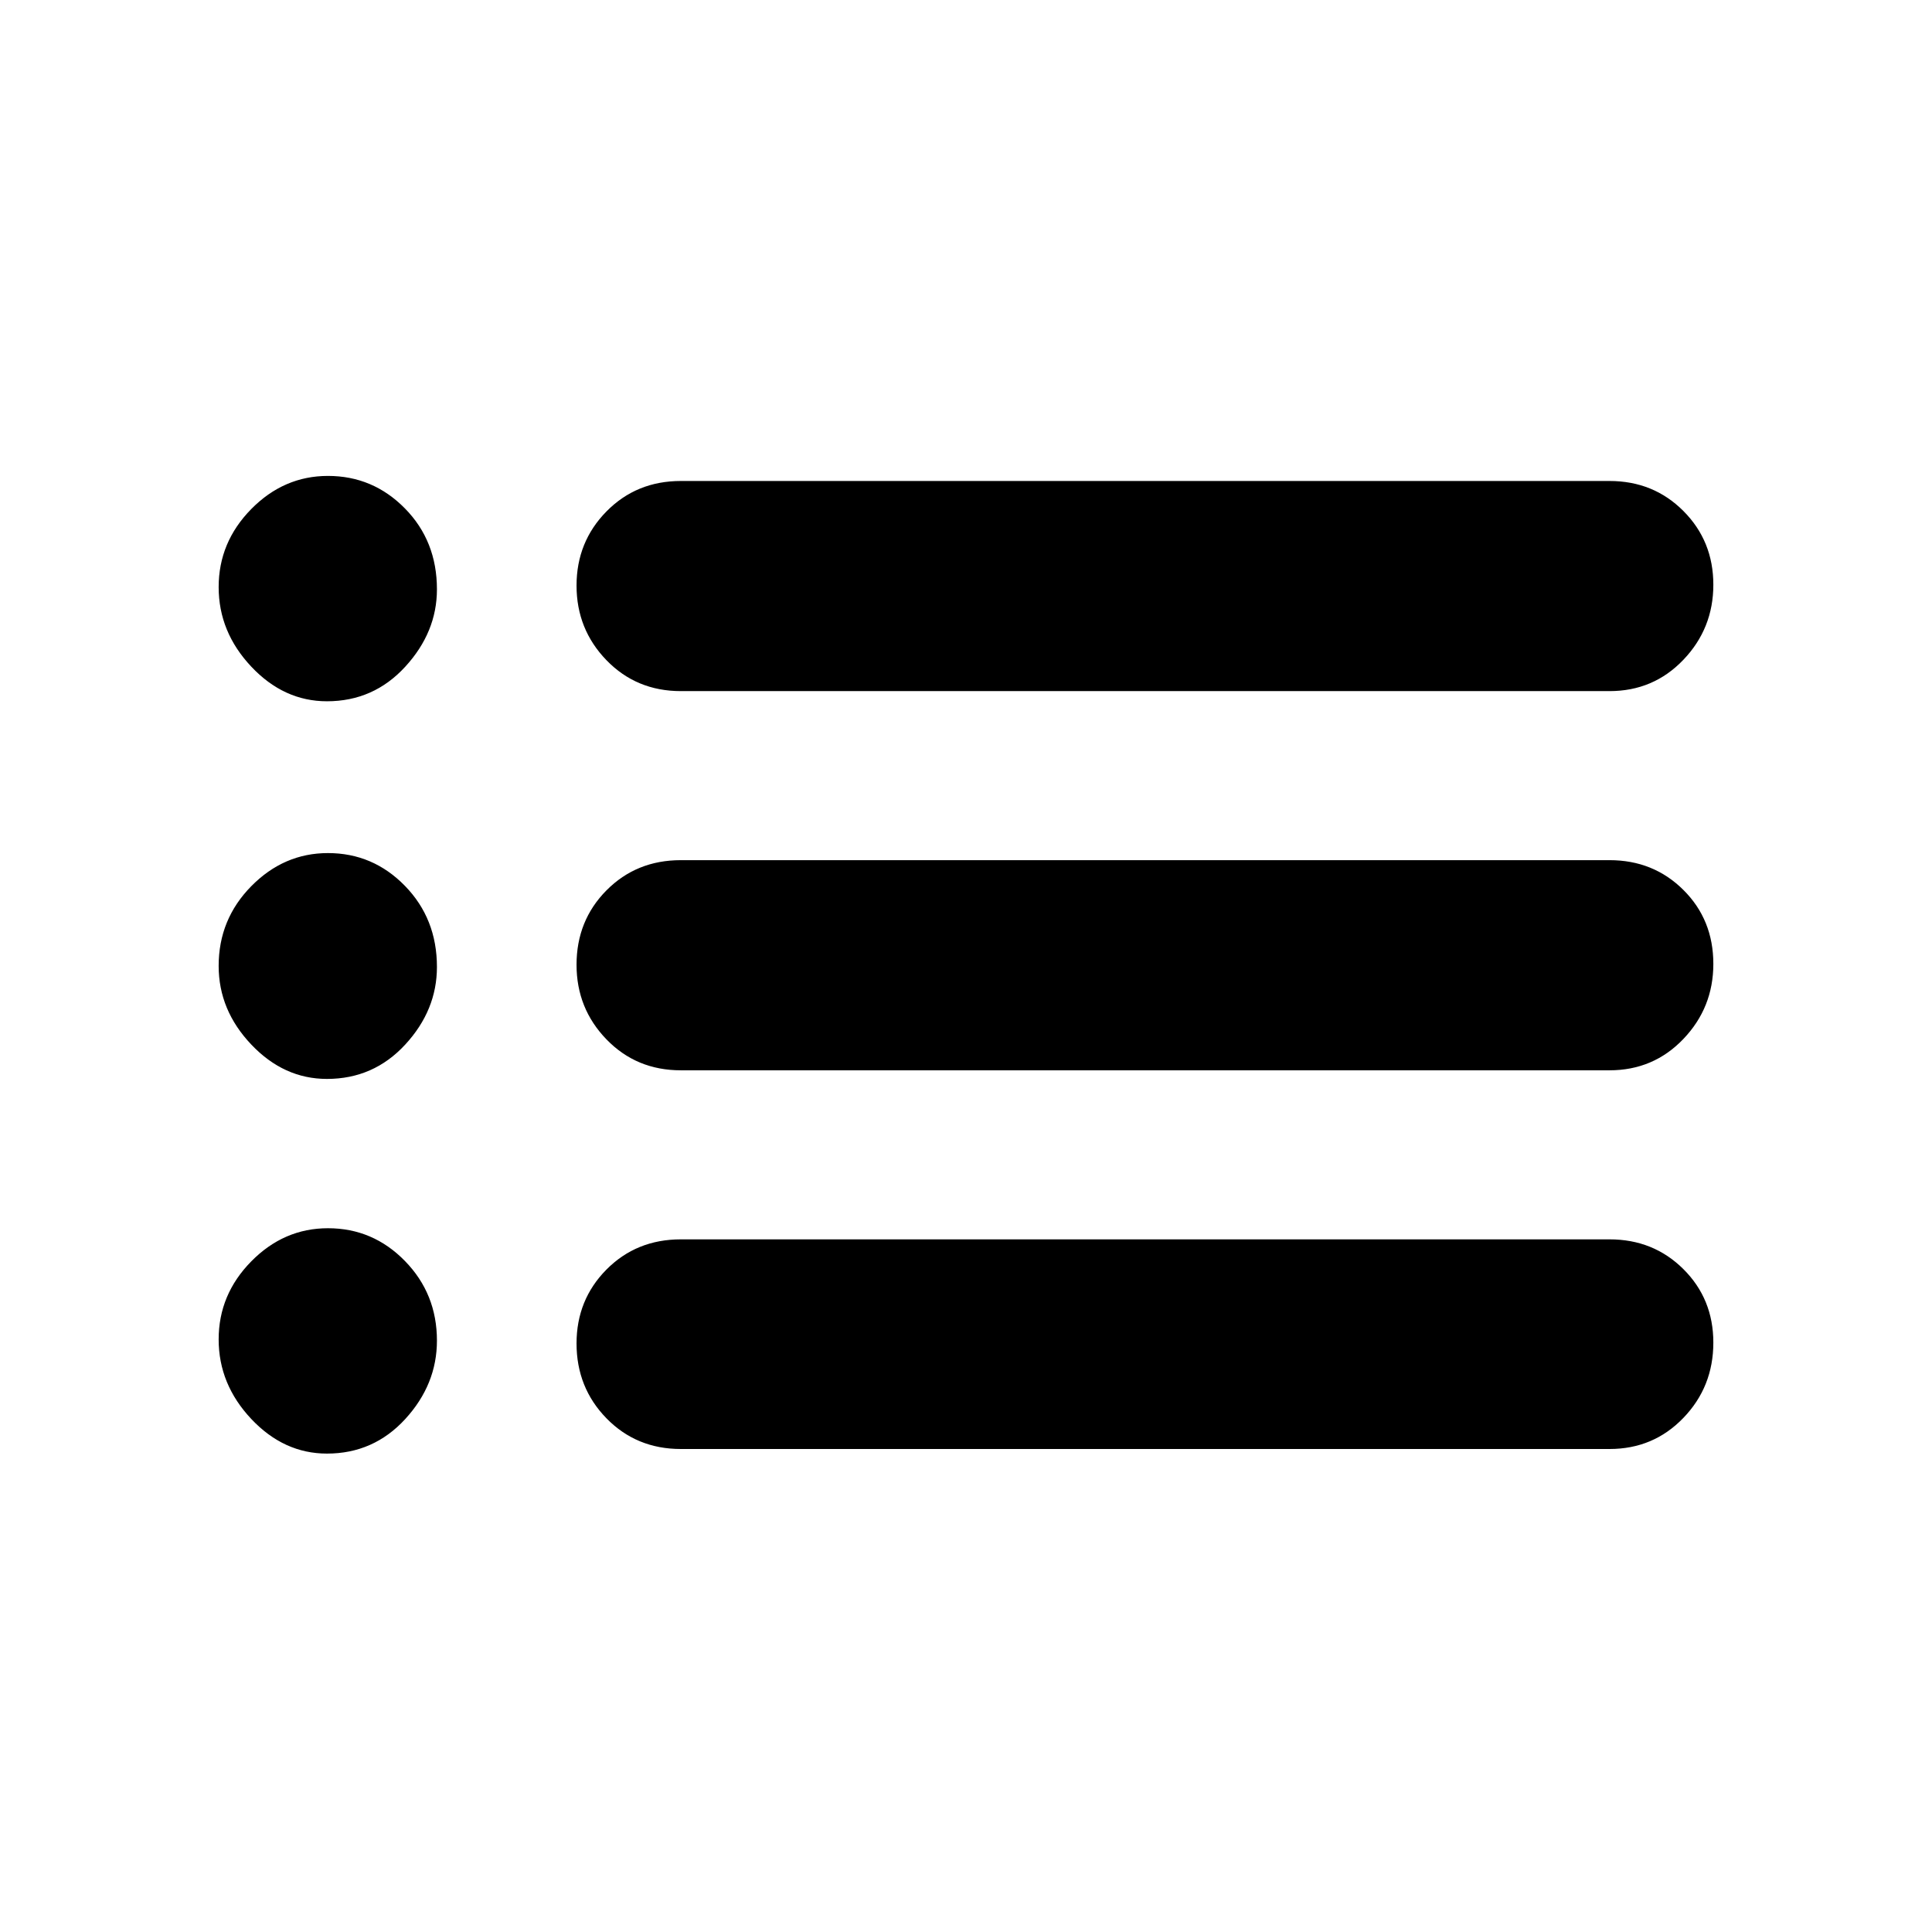 <svg xmlns="http://www.w3.org/2000/svg" height="20" viewBox="0 -960 960 960" width="20"><path d="M338.3-616.59q-22.07 0-36.95-15.36-14.87-15.37-14.87-37.08 0-21.72 14.87-36.84Q316.23-721 338.3-721h461.46q21.84 0 36.71 14.91 14.88 14.92 14.88 36.64 0 21.71-14.88 37.29-14.87 15.57-36.71 15.57H338.3Zm0 188.42q-22.07 0-36.95-15.37-14.87-15.36-14.87-37.08 0-21.96 14.87-36.96 14.88-15.01 36.95-15.01h461.46q21.84 0 36.71 14.8 14.88 14.79 14.88 36.75 0 21.71-14.88 37.29-14.87 15.58-36.71 15.58H338.3Zm0 188.17q-22.07 0-36.95-15.25-14.87-15.24-14.87-37.2 0-21.71 14.87-36.72 14.88-15 36.95-15h461.46q21.84 0 36.71 14.79 14.88 14.8 14.88 36.51 0 21.96-14.88 37.41Q821.6-240 799.76-240H338.3ZM162.46-611.54q-21.39 0-37.6-17.21t-16.21-39.53q0-22.33 16.21-38.79 16.21-16.45 38.1-16.45 22.37 0 38.26 16.17 15.89 16.17 15.89 40.18 0 21.28-15.74 38.45-15.74 17.18-38.91 17.18Zm0 187.65q-21.39 0-37.6-17.08-16.21-17.07-16.21-39.07 0-23.16 16.21-39.62 16.21-16.45 38.1-16.45 22.37 0 38.26 16.3 15.89 16.31 15.89 40.27 0 21.5-15.74 38.57-15.74 17.08-38.91 17.08Zm0 186.17q-21.39 0-37.6-17.2-16.21-17.21-16.21-39.54 0-22.32 16.21-38.78t38.1-16.46q22.37 0 38.26 16.29 15.89 16.28 15.89 39.56 0 21.78-15.74 38.96-15.74 17.17-38.91 17.17Z"/></svg>